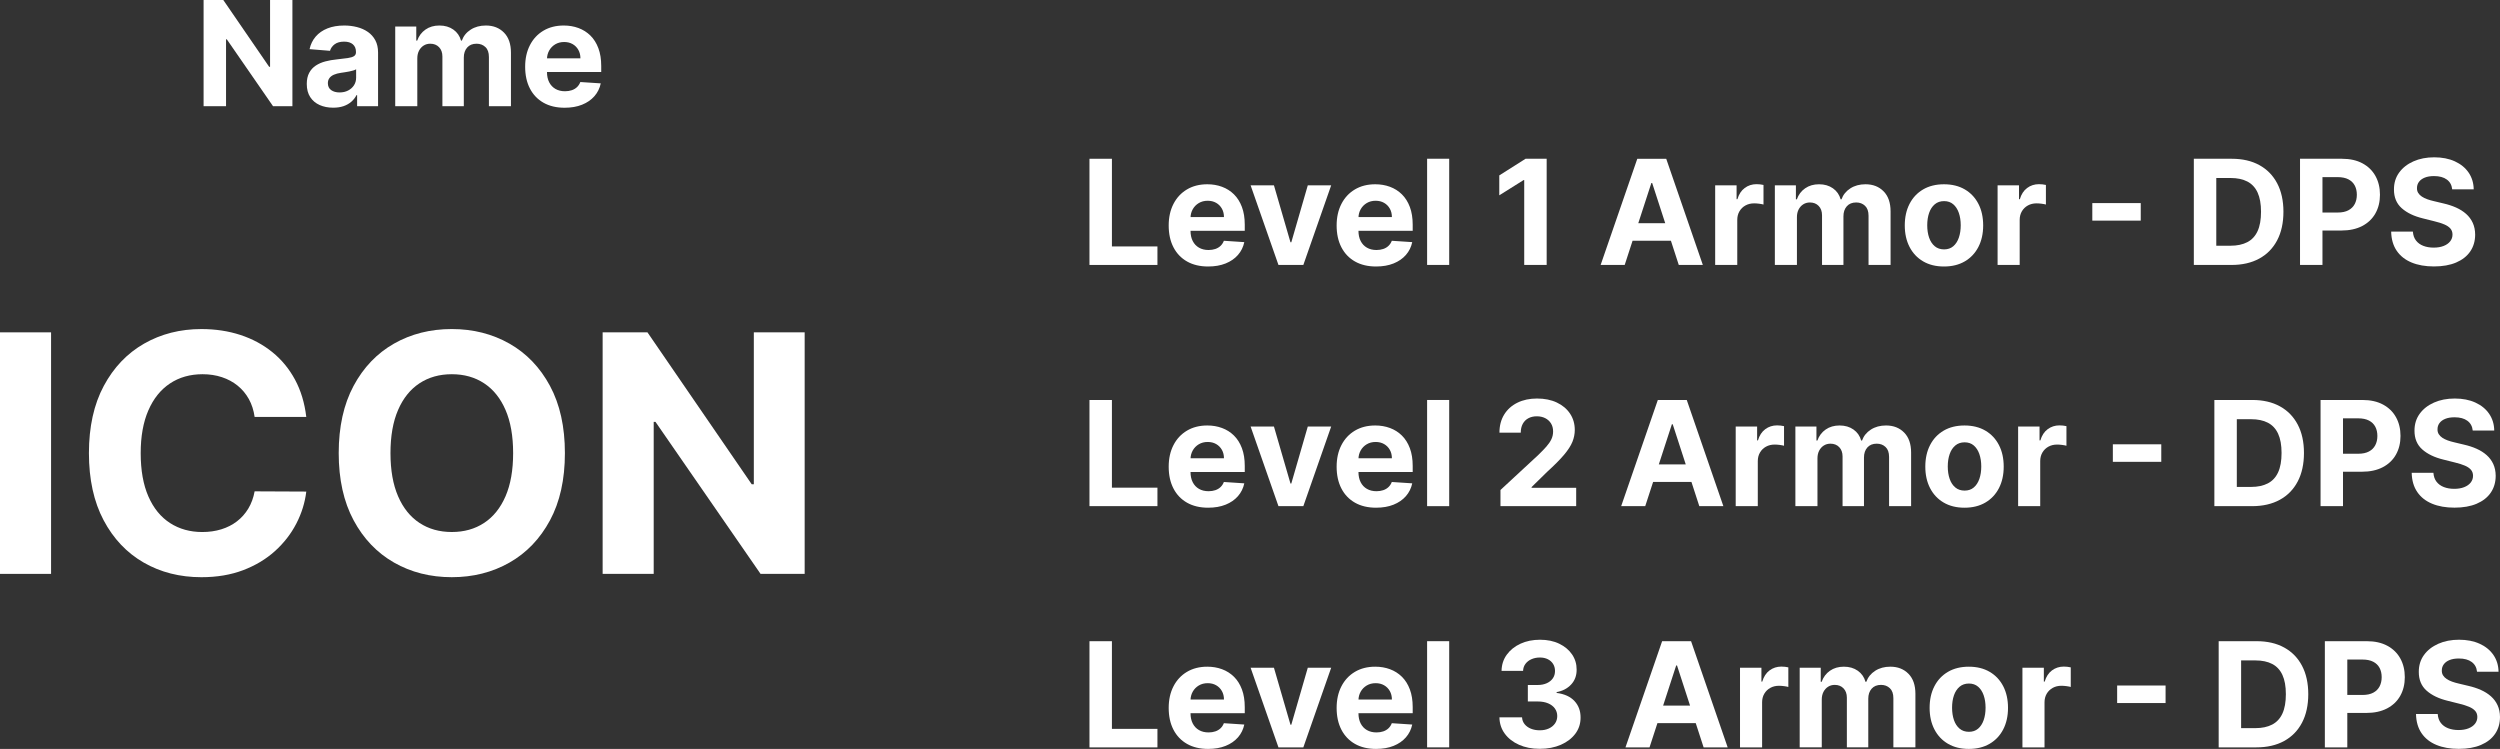 <?xml version="1.0" encoding="UTF-8"?><svg id="Layer_1" xmlns="http://www.w3.org/2000/svg" viewBox="0 0 997.442 298.801"><rect x="0" y="0" width="997.442" height="298.801" fill="#333333" stroke="none"/><defs><style>.cls-1{fill:#fff;}</style></defs><g><g><path class="cls-1" d="M434.673,105.708V63.344h8.956v34.979h18.162v7.385h-27.119Z"/><path class="cls-1" d="M482.044,106.327c-3.268,0-6.079-.663-8.429-1.994s-4.161-3.219-5.429-5.669c-1.27-2.446-1.904-5.347-1.904-8.697,0-3.269,.634-6.137,1.904-8.607,1.268-2.47,3.057-4.394,5.368-5.772s5.023-2.068,8.14-2.068c2.096,0,4.051,.335,5.864,1.004s3.4,1.673,4.758,3.008c1.359,1.339,2.416,3.018,3.176,5.04,.758,2.018,1.138,4.38,1.138,7.084v2.419h-26.831v-5.461h18.535c0-1.268-.276-2.393-.828-3.37-.55-.98-1.313-1.75-2.286-2.309s-2.1-.837-3.381-.837c-1.339,0-2.521,.308-3.549,.92s-1.83,1.436-2.409,2.463-.877,2.168-.89,3.423v5.19c0,1.573,.293,2.931,.88,4.076,.586,1.144,1.417,2.028,2.493,2.647,1.076,.622,2.351,.934,3.827,.934,.979,0,1.876-.141,2.689-.415s1.511-.689,2.09-1.241,1.021-1.228,1.323-2.028l8.15,.539c-.413,1.958-1.258,3.664-2.533,5.12-1.277,1.456-2.916,2.587-4.924,3.393-2.006,.806-4.32,1.208-6.94,1.208Z"/><path class="cls-1" d="M531.113,73.935l-11.11,31.773h-9.929l-11.11-31.773h9.309l6.599,22.735h.331l6.579-22.735h9.33Z"/><path class="cls-1" d="M549.047,106.327c-3.268,0-6.079-.663-8.429-1.994s-4.161-3.219-5.429-5.669c-1.27-2.446-1.904-5.347-1.904-8.697,0-3.269,.634-6.137,1.904-8.607,1.268-2.47,3.057-4.394,5.368-5.772s5.023-2.068,8.14-2.068c2.096,0,4.051,.335,5.864,1.004s3.4,1.673,4.758,3.008c1.359,1.339,2.416,3.018,3.176,5.04,.758,2.018,1.138,4.38,1.138,7.084v2.419h-26.831v-5.461h18.535c0-1.268-.276-2.393-.828-3.37-.55-.98-1.313-1.75-2.286-2.309s-2.1-.837-3.381-.837c-1.339,0-2.521,.308-3.549,.92s-1.83,1.436-2.409,2.463-.877,2.168-.89,3.423v5.19c0,1.573,.293,2.931,.88,4.076,.586,1.144,1.417,2.028,2.493,2.647,1.076,.622,2.351,.934,3.827,.934,.979,0,1.876-.141,2.689-.415s1.511-.689,2.09-1.241,1.021-1.228,1.323-2.028l8.15,.539c-.413,1.958-1.258,3.664-2.533,5.12-1.277,1.456-2.916,2.587-4.924,3.393-2.006,.806-4.32,1.208-6.94,1.208Z"/><path class="cls-1" d="M578.196,63.344v42.364h-8.813V63.344h8.813Z"/><path class="cls-1" d="M617.085,63.344v42.364h-8.956v-33.865h-.248l-9.703,6.084v-7.944l10.487-6.639h8.419Z"/><path class="cls-1" d="M648.217,105.708h-9.599l14.625-42.364h11.543l14.605,42.364h-9.599l-10.611-32.684h-.331l-10.633,32.684Zm-.599-16.651h22.671v6.99h-22.671v-6.99Z"/><path class="cls-1" d="M684.314,105.708v-31.773h8.543v5.542h.331c.579-1.971,1.551-3.463,2.916-4.477s2.938-1.519,4.717-1.519c.442,0,.917,.027,1.427,.08,.51,.057,.959,.134,1.345,.228v7.82c-.415-.124-.987-.234-1.717-.331-.731-.097-1.4-.144-2.008-.144-1.297,0-2.451,.278-3.465,.837-1.012,.559-1.814,1.335-2.399,2.329s-.878,2.138-.878,3.433v17.976h-8.813Z"/><path class="cls-1" d="M708.125,105.708v-31.773h8.398v5.605h.373c.663-1.861,1.765-3.33,3.31-4.407,1.544-1.074,3.393-1.613,5.545-1.613,2.178,0,4.034,.542,5.563,1.623,1.531,1.084,2.552,2.55,3.062,4.397h.331c.648-1.82,1.824-3.279,3.527-4.374,1.703-1.098,3.719-1.646,6.05-1.646,2.967,0,5.376,.94,7.231,2.824,1.854,1.881,2.781,4.548,2.781,7.994v21.37h-8.791v-19.633c0-1.764-.468-3.089-1.407-3.969-.937-.883-2.11-1.325-3.517-1.325-1.6,0-2.848,.505-3.743,1.519-.897,1.014-1.345,2.349-1.345,4.002v19.405h-8.543v-19.817c0-1.559-.445-2.801-1.335-3.724-.888-.924-2.058-1.385-3.505-1.385-.98,0-1.859,.244-2.639,.733-.778,.492-1.395,1.175-1.851,2.048-.455,.877-.683,1.901-.683,3.072v19.074h-8.813Z"/><path class="cls-1" d="M775.602,106.327c-3.212,0-5.988-.686-8.326-2.058s-4.141-3.289-5.409-5.749c-1.27-2.463-1.904-5.321-1.904-8.577,0-3.279,.634-6.154,1.904-8.613,1.268-2.463,3.072-4.38,5.409-5.752s5.113-2.058,8.326-2.058,5.988,.686,8.327,2.058c2.337,1.372,4.139,3.289,5.409,5.752,1.268,2.46,1.902,5.334,1.902,8.613,0,3.256-.634,6.114-1.902,8.577-1.27,2.46-3.072,4.377-5.409,5.749-2.339,1.372-5.113,2.058-8.327,2.058Zm.042-6.827c1.461,0,2.682-.415,3.661-1.252,.979-.833,1.72-1.974,2.224-3.423,.504-1.446,.756-3.095,.756-4.943s-.253-3.497-.756-4.946c-.504-1.446-1.245-2.59-2.224-3.433-.979-.84-2.2-1.262-3.661-1.262-1.476,0-2.714,.422-3.713,1.262-1.001,.843-1.752,1.988-2.255,3.433-.504,1.449-.755,3.099-.755,4.946s.251,3.497,.755,4.943c.504,1.449,1.255,2.59,2.255,3.423,.999,.837,2.237,1.252,3.713,1.252Z"/><path class="cls-1" d="M796.992,105.708v-31.773h8.543v5.542h.331c.579-1.971,1.551-3.463,2.916-4.477s2.938-1.519,4.717-1.519c.442,0,.917,.027,1.427,.08,.51,.057,.959,.134,1.345,.228v7.82c-.415-.124-.987-.234-1.717-.331-.731-.097-1.4-.144-2.008-.144-1.297,0-2.451,.278-3.465,.837-1.012,.559-1.814,1.335-2.399,2.329s-.878,2.138-.878,3.433v17.976h-8.813Z"/><path class="cls-1" d="M854.107,81.029v6.994h-19.322v-6.994h19.322Z"/><path class="cls-1" d="M890.307,105.708h-15.018V63.344h15.142c4.262,0,7.929,.843,11.004,2.533,3.075,1.69,5.444,4.113,7.106,7.272s2.493,6.937,2.493,11.334-.832,8.209-2.493,11.378c-1.661,3.172-4.041,5.608-7.136,7.305-3.097,1.697-6.796,2.543-11.098,2.543Zm-6.062-7.673h5.689c2.649,0,4.879-.475,6.693-1.419s3.179-2.413,4.096-4.407c.917-1.991,1.375-4.568,1.375-7.727,0-3.129-.458-5.689-1.375-7.673s-2.279-3.447-4.086-4.387c-1.807-.937-4.034-1.405-6.681-1.405h-5.711v27.018Z"/><path class="cls-1" d="M917.655,105.708V63.344h16.715c3.212,0,5.95,.609,8.212,1.83,2.262,1.218,3.989,2.908,5.182,5.066s1.789,4.645,1.789,7.459-.606,5.294-1.82,7.446c-1.213,2.152-2.968,3.828-5.264,5.026-2.296,1.201-5.071,1.8-8.326,1.8h-10.655v-7.178h9.206c1.723,0,3.147-.298,4.272-.9,1.124-.599,1.966-1.432,2.525-2.503,.557-1.067,.837-2.299,.837-3.691,0-1.409-.279-2.637-.837-3.694-.559-1.054-1.404-1.874-2.535-2.46s-2.565-.88-4.303-.88h-6.04v35.043h-8.956Z"/><path class="cls-1" d="M978.369,75.528c-.166-1.67-.877-2.965-2.132-3.888-1.255-.927-2.958-1.389-5.11-1.389-1.461,0-2.695,.204-3.703,.612-1.006,.405-1.775,.967-2.306,1.687-.532,.716-.796,1.529-.796,2.439-.028,.76,.134,1.422,.485,1.984,.353,.566,.838,1.054,1.459,1.459,.621,.408,1.337,.76,2.152,1.057,.813,.294,1.682,.545,2.607,.753l3.806,.91c1.847,.415,3.544,.967,5.088,1.656s2.883,1.536,4.014,2.543c1.129,1.007,2.009,2.192,2.637,3.557s.949,2.931,.962,4.698c-.013,2.59-.673,4.835-1.976,6.733s-3.179,3.363-5.627,4.407c-2.448,1.041-5.396,1.559-8.843,1.559-3.422,0-6.396-.522-8.926-1.573-2.531-1.047-4.502-2.6-5.916-4.665-1.414-2.061-2.155-4.615-2.224-7.663h8.667c.097,1.422,.507,2.603,1.231,3.547,.723,.947,1.697,1.656,2.916,2.132s2.603,.713,4.148,.713c1.518,0,2.838-.221,3.962-.663,1.123-.438,1.996-1.054,2.617-1.84,.619-.786,.93-1.69,.93-2.711,0-.95-.279-1.75-.838-2.399-.559-.646-1.372-1.198-2.441-1.653s-2.376-.87-3.92-1.241l-4.613-1.158c-3.572-.87-6.391-2.229-8.46-4.076-2.07-1.847-3.097-4.337-3.084-7.469-.013-2.563,.673-4.805,2.06-6.723,1.385-1.917,3.291-3.413,5.719-4.487,2.428-1.078,5.185-1.613,8.275-1.613,3.144,0,5.891,.535,8.242,1.613,2.352,1.074,4.183,2.57,5.493,4.487s1.986,4.139,2.028,6.663h-8.585Z"/></g><g><path class="cls-1" d="M434.673,201.945v-42.364h8.956v34.979h18.162v7.385h-27.119Z"/><path class="cls-1" d="M482.044,202.564c-3.268,0-6.079-.663-8.429-1.994s-4.161-3.219-5.429-5.669c-1.27-2.446-1.904-5.347-1.904-8.697,0-3.269,.634-6.137,1.904-8.607,1.268-2.47,3.057-4.394,5.368-5.772s5.023-2.068,8.14-2.068c2.096,0,4.051,.335,5.864,1.004s3.4,1.673,4.758,3.008c1.359,1.339,2.416,3.018,3.176,5.04,.758,2.018,1.138,4.38,1.138,7.084v2.419h-26.831v-5.461h18.535c0-1.268-.276-2.393-.828-3.37-.55-.98-1.313-1.75-2.286-2.309s-2.1-.837-3.381-.837c-1.339,0-2.521,.308-3.549,.92s-1.83,1.436-2.409,2.463-.877,2.168-.89,3.423v5.19c0,1.573,.293,2.931,.88,4.076,.586,1.144,1.417,2.028,2.493,2.647,1.076,.622,2.351,.934,3.827,.934,.979,0,1.876-.141,2.689-.415s1.511-.689,2.09-1.241,1.021-1.228,1.323-2.028l8.15,.539c-.413,1.958-1.258,3.664-2.533,5.12-1.277,1.456-2.916,2.587-4.924,3.393-2.006,.806-4.32,1.208-6.94,1.208Z"/><path class="cls-1" d="M531.113,170.172l-11.11,31.773h-9.929l-11.11-31.773h9.309l6.599,22.735h.331l6.579-22.735h9.33Z"/><path class="cls-1" d="M549.047,202.564c-3.268,0-6.079-.663-8.429-1.994s-4.161-3.219-5.429-5.669c-1.27-2.446-1.904-5.347-1.904-8.697,0-3.269,.634-6.137,1.904-8.607,1.268-2.47,3.057-4.394,5.368-5.772s5.023-2.068,8.14-2.068c2.096,0,4.051,.335,5.864,1.004s3.4,1.673,4.758,3.008c1.359,1.339,2.416,3.018,3.176,5.04,.758,2.018,1.138,4.38,1.138,7.084v2.419h-26.831v-5.461h18.535c0-1.268-.276-2.393-.828-3.37-.55-.98-1.313-1.75-2.286-2.309s-2.1-.837-3.381-.837c-1.339,0-2.521,.308-3.549,.92s-1.83,1.436-2.409,2.463-.877,2.168-.89,3.423v5.19c0,1.573,.293,2.931,.88,4.076,.586,1.144,1.417,2.028,2.493,2.647,1.076,.622,2.351,.934,3.827,.934,.979,0,1.876-.141,2.689-.415s1.511-.689,2.09-1.241,1.021-1.228,1.323-2.028l8.15,.539c-.413,1.958-1.258,3.664-2.533,5.12-1.277,1.456-2.916,2.587-4.924,3.393-2.006,.806-4.32,1.208-6.94,1.208Z"/><path class="cls-1" d="M578.196,159.581v42.364h-8.813v-42.364h8.813Z"/><path class="cls-1" d="M598.653,201.945v-6.455l15.08-13.961c1.283-1.241,2.363-2.359,3.238-3.353,.877-.994,1.541-1.968,1.996-2.928,.455-.957,.683-1.994,.683-3.112,0-1.241-.283-2.312-.847-3.216-.567-.904-1.339-1.6-2.317-2.091-.98-.489-2.09-.733-3.331-.733-1.297,0-2.428,.261-3.391,.786-.965,.522-1.71,1.275-2.235,2.255-.524,.977-.785,2.145-.785,3.494h-8.503c0-2.771,.627-5.177,1.882-7.218s3.013-3.621,5.275-4.738,4.867-1.673,7.819-1.673c3.035,0,5.679,.532,7.934,1.603,2.254,1.067,4.009,2.547,5.264,4.437,1.255,1.887,1.882,4.052,1.882,6.495,0,1.6-.313,3.179-.94,4.735-.627,1.559-1.742,3.286-3.341,5.183s-3.855,4.17-6.765,6.816l-6.184,6.06v.291h17.789v7.322h-30.202Z"/><path class="cls-1" d="M656.409,201.945h-9.599l14.625-42.364h11.543l14.605,42.364h-9.599l-10.611-32.684h-.331l-10.633,32.684Zm-.599-16.651h22.671v6.99h-22.671v-6.99Z"/><path class="cls-1" d="M692.506,201.945v-31.773h8.543v5.542h.331c.579-1.971,1.551-3.463,2.916-4.477s2.938-1.519,4.717-1.519c.442,0,.917,.027,1.427,.08,.51,.057,.959,.134,1.345,.228v7.82c-.415-.124-.987-.234-1.717-.331-.731-.097-1.4-.144-2.008-.144-1.297,0-2.451,.278-3.465,.837-1.012,.559-1.814,1.335-2.399,2.329s-.878,2.138-.878,3.433v17.976h-8.813Z"/><path class="cls-1" d="M716.317,201.945v-31.773h8.398v5.605h.373c.663-1.861,1.765-3.33,3.31-4.407,1.544-1.074,3.393-1.613,5.545-1.613,2.178,0,4.034,.542,5.563,1.623,1.531,1.084,2.552,2.55,3.062,4.397h.331c.648-1.82,1.824-3.279,3.527-4.374,1.703-1.098,3.719-1.646,6.05-1.646,2.967,0,5.376,.94,7.231,2.824,1.854,1.881,2.781,4.548,2.781,7.994v21.37h-8.791v-19.633c0-1.764-.468-3.089-1.407-3.969-.937-.883-2.11-1.325-3.517-1.325-1.6,0-2.848,.505-3.743,1.519-.897,1.014-1.345,2.349-1.345,4.002v19.405h-8.543v-19.817c0-1.559-.445-2.801-1.335-3.724-.888-.924-2.058-1.385-3.505-1.385-.98,0-1.859,.244-2.639,.733-.778,.492-1.395,1.175-1.851,2.048-.455,.877-.683,1.901-.683,3.072v19.074h-8.813Z"/><path class="cls-1" d="M783.794,202.564c-3.212,0-5.988-.686-8.326-2.058s-4.141-3.289-5.409-5.749c-1.27-2.463-1.904-5.321-1.904-8.577,0-3.279,.634-6.154,1.904-8.613,1.268-2.463,3.072-4.38,5.409-5.752,2.337-1.372,5.113-2.058,8.326-2.058s5.988,.686,8.327,2.058c2.337,1.372,4.139,3.289,5.409,5.752,1.268,2.46,1.902,5.334,1.902,8.613,0,3.256-.634,6.114-1.902,8.577-1.27,2.46-3.072,4.377-5.409,5.749-2.339,1.372-5.113,2.058-8.327,2.058Zm.042-6.827c1.461,0,2.682-.415,3.661-1.252,.979-.833,1.72-1.974,2.224-3.423,.504-1.446,.756-3.095,.756-4.943s-.253-3.497-.756-4.946c-.504-1.446-1.245-2.59-2.224-3.433-.979-.84-2.2-1.262-3.661-1.262-1.476,0-2.714,.422-3.713,1.262-1.001,.843-1.752,1.988-2.255,3.433-.504,1.449-.755,3.099-.755,4.946s.251,3.497,.755,4.943c.504,1.449,1.255,2.59,2.255,3.423,.999,.837,2.237,1.252,3.713,1.252Z"/><path class="cls-1" d="M805.183,201.945v-31.773h8.543v5.542h.331c.579-1.971,1.551-3.463,2.916-4.477s2.938-1.519,4.717-1.519c.442,0,.917,.027,1.427,.08,.51,.057,.959,.134,1.345,.228v7.82c-.415-.124-.987-.234-1.717-.331-.731-.097-1.4-.144-2.008-.144-1.297,0-2.451,.278-3.465,.837-1.012,.559-1.814,1.335-2.399,2.329s-.878,2.138-.878,3.433v17.976h-8.813Z"/><path class="cls-1" d="M862.299,177.266v6.994h-19.322v-6.994h19.322Z"/><path class="cls-1" d="M898.499,201.945h-15.018v-42.364h15.142c4.262,0,7.929,.843,11.004,2.533s5.444,4.113,7.106,7.272,2.493,6.937,2.493,11.334-.832,8.209-2.493,11.378c-1.661,3.172-4.041,5.608-7.136,7.305-3.097,1.697-6.796,2.543-11.098,2.543Zm-6.062-7.673h5.689c2.649,0,4.879-.475,6.693-1.419s3.179-2.413,4.096-4.407c.917-1.991,1.375-4.568,1.375-7.727,0-3.129-.458-5.689-1.375-7.673s-2.279-3.447-4.086-4.387c-1.807-.937-4.034-1.405-6.681-1.405h-5.711v27.018Z"/><path class="cls-1" d="M925.847,201.945v-42.364h16.715c3.212,0,5.95,.609,8.212,1.83,2.262,1.218,3.989,2.908,5.182,5.066s1.789,4.645,1.789,7.459-.606,5.294-1.82,7.446c-1.213,2.152-2.968,3.828-5.264,5.026-2.296,1.201-5.071,1.8-8.326,1.8h-10.655v-7.178h9.206c1.723,0,3.147-.298,4.272-.9,1.124-.599,1.966-1.432,2.525-2.503,.557-1.067,.837-2.299,.837-3.691,0-1.409-.279-2.637-.837-3.694-.559-1.054-1.404-1.874-2.535-2.46s-2.565-.88-4.303-.88h-6.04v35.043h-8.956Z"/><path class="cls-1" d="M986.561,171.765c-.166-1.67-.877-2.965-2.132-3.888-1.255-.927-2.958-1.389-5.11-1.389-1.461,0-2.695,.204-3.703,.612-1.006,.405-1.775,.967-2.306,1.687-.532,.716-.796,1.529-.796,2.439-.028,.76,.134,1.422,.485,1.984,.353,.566,.838,1.054,1.459,1.459,.621,.408,1.337,.76,2.152,1.057,.813,.294,1.682,.545,2.607,.753l3.806,.91c1.847,.415,3.544,.967,5.088,1.656s2.883,1.536,4.014,2.543c1.129,1.007,2.009,2.192,2.637,3.557s.949,2.931,.962,4.698c-.013,2.59-.673,4.835-1.976,6.733s-3.179,3.363-5.627,4.407c-2.448,1.041-5.396,1.559-8.843,1.559-3.422,0-6.396-.522-8.926-1.573-2.531-1.047-4.502-2.6-5.916-4.665-1.414-2.061-2.155-4.615-2.224-7.663h8.667c.097,1.422,.507,2.603,1.231,3.547,.723,.947,1.697,1.656,2.916,2.132s2.603,.713,4.148,.713c1.518,0,2.838-.221,3.962-.663,1.123-.438,1.996-1.054,2.617-1.84,.619-.786,.93-1.69,.93-2.711,0-.95-.279-1.75-.838-2.399-.559-.646-1.372-1.198-2.441-1.653s-2.376-.87-3.92-1.241l-4.613-1.158c-3.572-.87-6.391-2.229-8.46-4.076-2.07-1.847-3.097-4.337-3.084-7.469-.013-2.563,.673-4.805,2.06-6.723,1.385-1.917,3.291-3.413,5.719-4.487,2.428-1.078,5.185-1.613,8.275-1.613,3.144,0,5.891,.535,8.242,1.613,2.352,1.074,4.183,2.57,5.493,4.487s1.986,4.139,2.028,6.663h-8.585Z"/></g><g><path class="cls-1" d="M434.673,298.182v-42.364h8.956v34.979h18.162v7.385h-27.119Z"/><path class="cls-1" d="M482.044,298.801c-3.268,0-6.079-.663-8.429-1.994s-4.161-3.219-5.429-5.669c-1.27-2.446-1.904-5.347-1.904-8.697,0-3.269,.634-6.137,1.904-8.607,1.268-2.47,3.057-4.394,5.368-5.772s5.023-2.068,8.14-2.068c2.096,0,4.051,.335,5.864,1.004s3.4,1.673,4.758,3.008c1.359,1.339,2.416,3.018,3.176,5.04,.758,2.018,1.138,4.38,1.138,7.084v2.419h-26.831v-5.461h18.535c0-1.268-.276-2.393-.828-3.37-.55-.98-1.313-1.75-2.286-2.309s-2.1-.837-3.381-.837c-1.339,0-2.521,.308-3.549,.92s-1.83,1.436-2.409,2.463-.877,2.168-.89,3.423v5.19c0,1.573,.293,2.931,.88,4.076,.586,1.144,1.417,2.028,2.493,2.647,1.076,.622,2.351,.934,3.827,.934,.979,0,1.876-.141,2.689-.415s1.511-.689,2.09-1.241,1.021-1.228,1.323-2.028l8.15,.539c-.413,1.958-1.258,3.664-2.533,5.12-1.277,1.456-2.916,2.587-4.924,3.393-2.006,.806-4.32,1.208-6.94,1.208Z"/><path class="cls-1" d="M531.113,266.409l-11.11,31.773h-9.929l-11.11-31.773h9.309l6.599,22.735h.331l6.579-22.735h9.33Z"/><path class="cls-1" d="M549.047,298.801c-3.268,0-6.079-.663-8.429-1.994s-4.161-3.219-5.429-5.669c-1.27-2.446-1.904-5.347-1.904-8.697,0-3.269,.634-6.137,1.904-8.607,1.268-2.47,3.057-4.394,5.368-5.772s5.023-2.068,8.14-2.068c2.096,0,4.051,.335,5.864,1.004s3.4,1.673,4.758,3.008c1.359,1.339,2.416,3.018,3.176,5.04,.758,2.018,1.138,4.38,1.138,7.084v2.419h-26.831v-5.461h18.535c0-1.268-.276-2.393-.828-3.37-.55-.98-1.313-1.75-2.286-2.309s-2.1-.837-3.381-.837c-1.339,0-2.521,.308-3.549,.92s-1.83,1.436-2.409,2.463-.877,2.168-.89,3.423v5.19c0,1.573,.293,2.931,.88,4.076,.586,1.144,1.417,2.028,2.493,2.647,1.076,.622,2.351,.934,3.827,.934,.979,0,1.876-.141,2.689-.415s1.511-.689,2.09-1.241,1.021-1.228,1.323-2.028l8.15,.539c-.413,1.958-1.258,3.664-2.533,5.12-1.277,1.456-2.916,2.587-4.924,3.393-2.006,.806-4.32,1.208-6.94,1.208Z"/><path class="cls-1" d="M578.196,255.818v42.364h-8.813v-42.364h8.813Z"/><path class="cls-1" d="M614.314,298.761c-3.09,0-5.838-.535-8.244-1.603-2.408-1.067-4.303-2.543-5.689-4.427-1.387-1.881-2.1-4.059-2.142-6.525h9.02c.054,1.034,.395,1.941,1.024,2.721,.627,.78,1.464,1.382,2.513,1.81,1.047,.425,2.227,.639,3.537,.639,1.365,0,2.572-.241,3.621-.723,1.047-.482,1.867-1.151,2.461-2.008,.592-.853,.89-1.84,.89-2.958,0-1.131-.315-2.135-.942-3.008-.627-.877-1.524-1.563-2.689-2.058-1.166-.499-2.548-.746-4.148-.746h-3.952v-6.579h3.952c1.352,0,2.547-.234,3.589-.703,1.041-.468,1.851-1.121,2.431-1.954,.579-.833,.868-1.81,.868-2.928,0-1.061-.253-1.994-.755-2.801-.504-.81-1.208-1.439-2.11-1.894-.904-.455-1.956-.683-3.156-.683-1.213,0-2.324,.218-3.33,.653-1.007,.432-1.814,1.051-2.421,1.851s-.93,1.737-.972,2.814h-8.585c.042-2.443,.738-4.595,2.09-6.455,1.35-1.861,3.176-3.32,5.471-4.377,2.296-1.054,4.892-1.579,7.789-1.579,2.923,0,5.481,.529,7.675,1.593,2.192,1.061,3.898,2.49,5.12,4.29,1.22,1.8,1.824,3.818,1.81,6.05,.013,2.373-.721,4.354-2.204,5.94s-3.41,2.59-5.782,3.018v.331c3.117,.402,5.493,1.479,7.126,3.239,1.635,1.757,2.444,3.952,2.431,6.586,.013,2.416-.679,4.561-2.078,6.435-1.4,1.877-3.328,3.35-5.782,4.427-2.455,1.074-5.269,1.613-8.439,1.613Z"/><path class="cls-1" d="M658.126,298.182h-9.599l14.625-42.364h11.543l14.605,42.364h-9.599l-10.611-32.684h-.331l-10.633,32.684Zm-.599-16.651h22.671v6.99h-22.671v-6.99Z"/><path class="cls-1" d="M694.224,298.182v-31.773h8.543v5.542h.331c.579-1.971,1.551-3.463,2.916-4.477s2.938-1.519,4.717-1.519c.442,0,.917,.027,1.427,.08,.51,.057,.959,.134,1.345,.228v7.82c-.415-.124-.987-.234-1.717-.331-.731-.097-1.4-.144-2.008-.144-1.297,0-2.451,.278-3.465,.837-1.012,.559-1.814,1.335-2.399,2.329s-.878,2.138-.878,3.433v17.976h-8.813Z"/><path class="cls-1" d="M718.033,298.182v-31.773h8.398v5.605h.373c.663-1.861,1.765-3.33,3.31-4.407,1.544-1.074,3.393-1.613,5.545-1.613,2.178,0,4.034,.542,5.563,1.623,1.531,1.084,2.552,2.55,3.062,4.397h.331c.648-1.82,1.824-3.279,3.527-4.374,1.703-1.098,3.719-1.646,6.05-1.646,2.967,0,5.376,.94,7.231,2.824,1.854,1.881,2.781,4.548,2.781,7.994v21.37h-8.791v-19.633c0-1.764-.468-3.089-1.407-3.969-.937-.883-2.11-1.325-3.517-1.325-1.6,0-2.848,.505-3.743,1.519-.897,1.014-1.345,2.349-1.345,4.002v19.405h-8.543v-19.817c0-1.559-.445-2.801-1.335-3.724-.888-.924-2.058-1.385-3.505-1.385-.98,0-1.859,.244-2.639,.733-.778,.492-1.395,1.175-1.851,2.048-.455,.877-.683,1.901-.683,3.072v19.074h-8.813Z"/><path class="cls-1" d="M785.512,298.801c-3.212,0-5.988-.686-8.326-2.058s-4.141-3.289-5.409-5.749c-1.27-2.463-1.904-5.321-1.904-8.577,0-3.279,.634-6.154,1.904-8.613,1.268-2.463,3.072-4.38,5.409-5.752s5.113-2.058,8.326-2.058,5.988,.686,8.327,2.058c2.337,1.372,4.139,3.289,5.409,5.752,1.268,2.46,1.902,5.334,1.902,8.613,0,3.256-.634,6.114-1.902,8.577-1.27,2.46-3.072,4.377-5.409,5.749-2.339,1.372-5.113,2.058-8.327,2.058Zm.042-6.827c1.461,0,2.682-.415,3.661-1.252,.979-.833,1.72-1.974,2.224-3.423,.504-1.446,.756-3.095,.756-4.943s-.253-3.497-.756-4.946c-.504-1.446-1.245-2.59-2.224-3.433-.979-.84-2.2-1.262-3.661-1.262-1.476,0-2.714,.422-3.713,1.262-1.001,.843-1.752,1.988-2.255,3.433-.504,1.449-.755,3.099-.755,4.946s.251,3.497,.755,4.943c.504,1.449,1.255,2.59,2.255,3.423,.999,.837,2.237,1.252,3.713,1.252Z"/><path class="cls-1" d="M806.902,298.182v-31.773h8.543v5.542h.331c.579-1.971,1.551-3.463,2.916-4.477s2.938-1.519,4.717-1.519c.442,0,.917,.027,1.427,.08,.51,.057,.959,.134,1.345,.228v7.82c-.415-.124-.987-.234-1.717-.331-.731-.097-1.4-.144-2.008-.144-1.297,0-2.451,.278-3.465,.837-1.012,.559-1.814,1.335-2.399,2.329s-.878,2.138-.878,3.433v17.976h-8.813Z"/><path class="cls-1" d="M864.015,273.503v6.994h-19.322v-6.994h19.322Z"/><path class="cls-1" d="M900.217,298.182h-15.018v-42.364h15.142c4.262,0,7.929,.843,11.004,2.533,3.075,1.69,5.444,4.113,7.106,7.272s2.493,6.937,2.493,11.334-.832,8.209-2.493,11.378c-1.661,3.172-4.041,5.608-7.136,7.305-3.097,1.697-6.796,2.543-11.098,2.543Zm-6.062-7.673h5.689c2.649,0,4.879-.475,6.693-1.419s3.179-2.413,4.096-4.407c.917-1.991,1.375-4.568,1.375-7.727,0-3.129-.458-5.689-1.375-7.673s-2.279-3.447-4.086-4.387c-1.807-.937-4.034-1.405-6.681-1.405h-5.711v27.018Z"/><path class="cls-1" d="M927.564,298.182v-42.364h16.715c3.212,0,5.95,.609,8.212,1.83,2.262,1.218,3.989,2.908,5.182,5.066s1.789,4.645,1.789,7.459-.606,5.294-1.82,7.446c-1.213,2.152-2.968,3.828-5.264,5.026-2.296,1.201-5.071,1.8-8.326,1.8h-10.655v-7.178h9.206c1.723,0,3.147-.298,4.272-.9,1.124-.599,1.966-1.432,2.525-2.503,.557-1.067,.837-2.299,.837-3.691,0-1.409-.279-2.637-.837-3.694-.559-1.054-1.404-1.874-2.535-2.46s-2.565-.88-4.303-.88h-6.04v35.043h-8.956Z"/><path class="cls-1" d="M988.278,268.001c-.166-1.67-.877-2.965-2.132-3.888-1.255-.927-2.958-1.389-5.11-1.389-1.461,0-2.695,.204-3.703,.612-1.006,.405-1.775,.967-2.306,1.687-.532,.716-.796,1.529-.796,2.439-.028,.76,.134,1.422,.485,1.984,.353,.566,.838,1.054,1.459,1.459,.621,.408,1.337,.76,2.152,1.057,.813,.294,1.682,.545,2.607,.753l3.806,.91c1.847,.415,3.544,.967,5.088,1.656s2.883,1.536,4.014,2.543c1.129,1.007,2.009,2.192,2.637,3.557s.949,2.931,.962,4.698c-.013,2.59-.673,4.835-1.976,6.733s-3.179,3.363-5.627,4.407c-2.448,1.041-5.396,1.559-8.843,1.559-3.422,0-6.396-.522-8.926-1.573-2.531-1.047-4.502-2.6-5.916-4.665-1.414-2.061-2.155-4.615-2.224-7.663h8.667c.097,1.422,.507,2.603,1.231,3.547,.723,.947,1.697,1.656,2.916,2.132s2.603,.713,4.148,.713c1.518,0,2.838-.221,3.962-.663,1.123-.438,1.996-1.054,2.617-1.84,.619-.786,.93-1.69,.93-2.711,0-.95-.279-1.75-.838-2.399-.559-.646-1.372-1.198-2.441-1.653s-2.376-.87-3.92-1.241l-4.613-1.158c-3.572-.87-6.391-2.229-8.46-4.076-2.07-1.847-3.097-4.337-3.084-7.469-.013-2.563,.673-4.805,2.06-6.723,1.385-1.917,3.291-3.413,5.719-4.487,2.428-1.078,5.185-1.613,8.275-1.613,3.144,0,5.891,.535,8.242,1.613,2.352,1.074,4.183,2.57,5.493,4.487s1.986,4.139,2.028,6.663h-8.585Z"/></g></g><g><path class="cls-1" d="M116.665,0V42.364h-7.737l-18.432-26.664h-.311v26.664h-8.956V0h7.861l18.286,26.643h.373V0h8.916Z"/><path class="cls-1" d="M132.943,42.967c-2.028,0-3.833-.355-5.419-1.064s-2.838-1.767-3.755-3.166-1.375-3.152-1.375-5.247c0-1.76,.323-3.246,.972-4.444,.648-1.205,1.531-2.168,2.647-2.898,1.118-.729,2.389-1.285,3.816-1.653,1.427-.375,2.928-.636,4.499-.79,1.849-.194,3.338-.375,4.469-.549,1.131-.167,1.951-.428,2.461-.776,.51-.341,.766-.85,.766-1.526v-.127c0-1.312-.412-2.322-1.231-3.038s-1.983-1.078-3.485-1.078c-1.586,0-2.848,.348-3.786,1.044-.937,.696-1.558,1.573-1.861,2.617l-8.152-.663c.415-1.927,1.228-3.601,2.441-5.013s2.782-2.503,4.707-3.273c1.924-.763,4.154-1.144,6.693-1.144,1.765,0,3.457,.207,5.078,.622,1.62,.408,3.062,1.051,4.323,1.921s2.257,1.981,2.988,3.34,1.098,2.985,1.098,4.872v21.43h-8.357v-4.404h-.249c-.51,.991-1.193,1.867-2.048,2.617s-1.882,1.339-3.082,1.76c-1.2,.415-2.585,.629-4.158,.629Zm2.523-6.084c1.297,0,2.441-.254,3.435-.776,.992-.515,1.772-1.218,2.337-2.095,.566-.883,.848-1.887,.848-3.005v-3.366c-.276,.174-.653,.341-1.128,.482-.475,.147-1.011,.274-1.603,.395-.594,.114-1.186,.221-1.779,.308-.594,.094-1.131,.174-1.615,.241-1.034,.147-1.938,.395-2.709,.723-.773,.328-1.374,.776-1.8,1.332-.428,.562-.641,1.252-.641,2.081,0,1.198,.437,2.115,1.313,2.744,.875,.622,1.989,.937,3.34,.937Z"/><path class="cls-1" d="M157.684,42.364V10.594h8.398v5.602h.373c.663-1.861,1.765-3.326,3.31-4.404s3.393-1.613,5.545-1.613c2.178,0,4.034,.542,5.563,1.62,1.531,1.084,2.552,2.55,3.062,4.397h.331c.648-1.82,1.824-3.279,3.527-4.37,1.703-1.098,3.719-1.646,6.05-1.646,2.967,0,5.376,.937,7.231,2.824,1.854,1.881,2.781,4.544,2.781,7.991v21.37h-8.791V22.735c0-1.767-.468-3.092-1.407-3.969-.937-.883-2.11-1.325-3.517-1.325-1.6,0-2.848,.502-3.743,1.519-.897,1.011-1.345,2.349-1.345,4.002v19.402h-8.543V22.548c0-1.559-.445-2.798-1.335-3.721-.888-.924-2.058-1.385-3.505-1.385-.98,0-1.859,.241-2.639,.729-.778,.495-1.395,1.178-1.851,2.048-.455,.877-.683,1.901-.683,3.072v19.074h-8.813Z"/><path class="cls-1" d="M225.286,42.987c-3.268,0-6.079-.663-8.429-1.994s-4.161-3.219-5.429-5.669c-1.27-2.45-1.904-5.347-1.904-8.7,0-3.266,.634-6.137,1.904-8.607,1.268-2.47,3.057-4.39,5.368-5.769s5.023-2.068,8.14-2.068c2.096,0,4.051,.335,5.864,1.004s3.4,1.673,4.758,3.005c1.359,1.339,2.416,3.018,3.176,5.04,.758,2.021,1.138,4.384,1.138,7.088v2.416h-26.831v-5.461h18.535c0-1.265-.276-2.389-.828-3.366-.55-.984-1.313-1.753-2.286-2.309-.972-.562-2.1-.837-3.381-.837-1.339,0-2.521,.308-3.549,.917-1.027,.616-1.83,1.439-2.409,2.463-.579,1.031-.877,2.168-.89,3.427v5.187c0,1.573,.293,2.931,.88,4.076,.586,1.144,1.417,2.028,2.493,2.65s2.351,.93,3.827,.93c.979,0,1.876-.141,2.689-.415s1.511-.689,2.09-1.238c.579-.555,1.021-1.231,1.323-2.028l8.15,.535c-.413,1.961-1.258,3.668-2.533,5.12-1.277,1.459-2.916,2.59-4.924,3.393-2.006,.81-4.32,1.211-6.94,1.211Z"/></g><g><path class="cls-1" d="M20.374,132.599v96.366H0v-96.366H20.374Z"/><path class="cls-1" d="M122.197,166.337h-20.609c-.376-2.667-1.147-5.043-2.305-7.13-1.161-2.084-2.651-3.866-4.471-5.34s-3.912-2.602-6.283-3.387c-2.368-.785-4.931-1.177-7.691-1.177-4.989,0-9.334,1.232-13.034,3.695-3.703,2.463-6.572,6.038-8.61,10.727-2.041,4.692-3.06,10.375-3.06,17.059,0,6.869,1.027,12.642,3.082,17.315,2.054,4.675,4.934,8.204,8.634,10.588,3.703,2.384,7.983,3.575,12.846,3.575,2.73,0,5.261-.36,7.599-1.082s4.417-1.779,6.234-3.177c1.82-1.395,3.335-3.098,4.542-5.106,1.207-2.005,2.046-4.297,2.518-6.869l20.609,.095c-.534,4.422-1.858,8.681-3.975,12.773-2.117,4.095-4.959,7.749-8.517,10.964-3.561,3.218-7.795,5.757-12.705,7.623-4.91,1.866-10.454,2.801-16.634,2.801-8.596,0-16.274-1.945-23.034-5.836-6.76-3.888-12.092-9.52-15.996-16.892-3.907-7.37-5.858-16.296-5.858-26.772s1.975-19.451,5.929-26.821c3.951-7.373,9.315-12.994,16.091-16.871,6.776-3.872,14.399-5.809,22.867-5.809,5.583,0,10.768,.785,15.552,2.351,4.782,1.569,9.027,3.853,12.727,6.847,3.703,2.994,6.722,6.659,9.059,10.986,2.335,4.329,3.833,9.288,4.493,14.871Z"/><path class="cls-1" d="M225.383,180.783c0,10.509-1.983,19.448-5.95,26.818-3.97,7.373-9.364,12.996-16.187,16.871s-14.487,5.812-22.987,5.812c-8.563,0-16.249-1.945-23.055-5.836-6.806-3.888-12.187-9.52-16.138-16.892-3.953-7.37-5.929-16.296-5.929-26.772s1.975-19.451,5.929-26.821c3.951-7.373,9.332-12.994,16.138-16.871,6.806-3.872,14.492-5.809,23.055-5.809,8.501,0,16.165,1.937,22.987,5.809,6.822,3.877,12.217,9.498,16.187,16.871,3.967,7.37,5.95,16.312,5.95,26.821Zm-20.655,0c0-6.809-1.011-12.549-3.035-17.222-2.024-4.675-4.872-8.22-8.542-10.634-3.67-2.417-7.967-3.624-12.893-3.624s-9.22,1.207-12.893,3.624c-3.67,2.414-6.514,5.959-8.539,10.634-2.024,4.673-3.035,10.413-3.035,17.222s1.011,12.547,3.035,17.219c2.024,4.675,4.869,8.22,8.539,10.634,3.673,2.417,7.969,3.624,12.893,3.624s9.223-1.207,12.893-3.624c3.67-2.414,6.517-5.959,8.542-10.634,2.024-4.673,3.035-10.413,3.035-17.219Z"/><path class="cls-1" d="M321.043,132.599v96.366h-17.598l-41.926-60.652h-.706v60.652h-20.374v-96.366h17.881l41.596,60.606h.845v-60.606h20.282Z"/></g></svg>